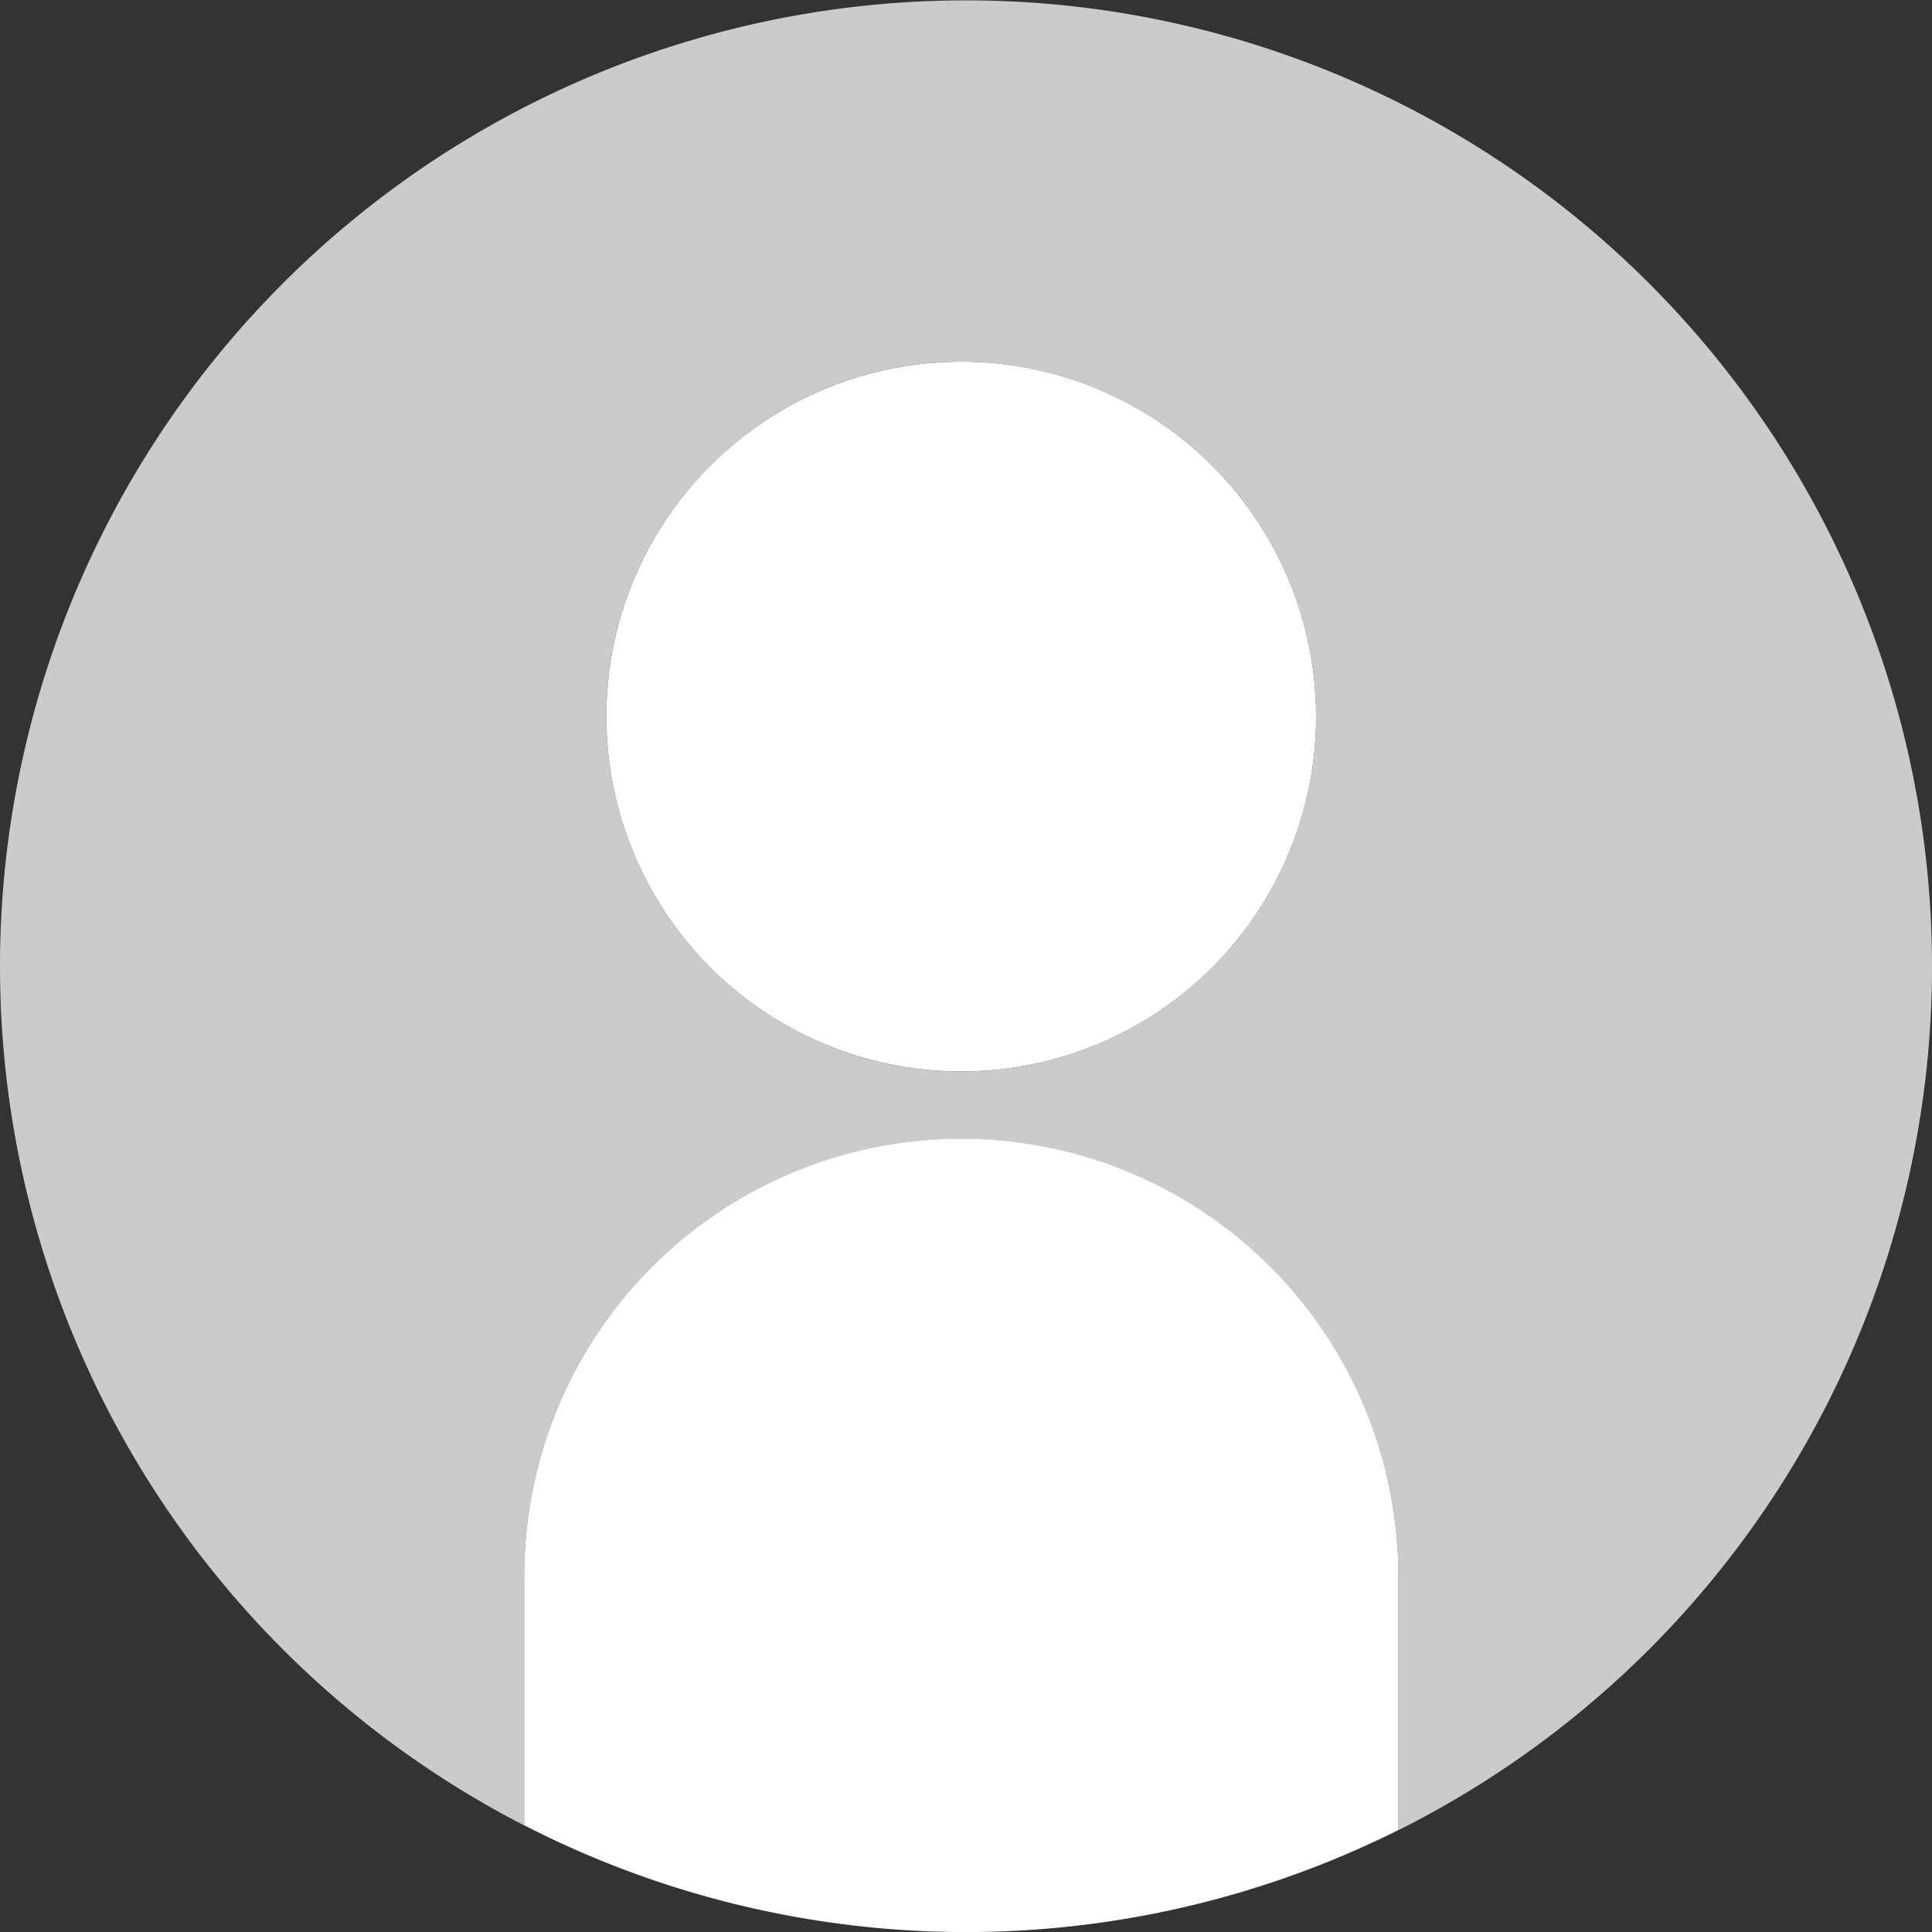 <svg xmlns="http://www.w3.org/2000/svg" width="29" height="29" viewBox="0 0 29 29">
  <rect x="0" y="0" width="29" height="29" fill="#333333" stroke="none"/>
  <g id="Group_33" data-name="Group 33" transform="translate(-3252 -601)">
    <path id="Path_66" data-name="Path 66" d="M3281,615.5a14.5,14.5,0,1,0-21.132,12.9v-3.744a6.561,6.561,0,0,1,6.561-6.561h0a6.561,6.561,0,0,1,6.561,6.561v3.816A14.5,14.5,0,0,0,3281,615.5Zm-14.572,1.583a5.327,5.327,0,1,1,5.327-5.327A5.327,5.327,0,0,1,3266.428,617.083Z" fill="#cbcbcb"/>
    <circle id="Ellipse_8" data-name="Ellipse 8" cx="5.327" cy="5.327" r="5.327" transform="translate(3261.101 606.429)" fill="#fff"/>
    <path id="Path_67" data-name="Path 67" d="M3368.708,840.294h0a6.561,6.561,0,0,0-6.561,6.561V850.6a14.522,14.522,0,0,0,13.122.072v-3.816A6.561,6.561,0,0,0,3368.708,840.294Z" transform="translate(-102.279 -222.202)" fill="#fff"/>
  </g>
</svg>
